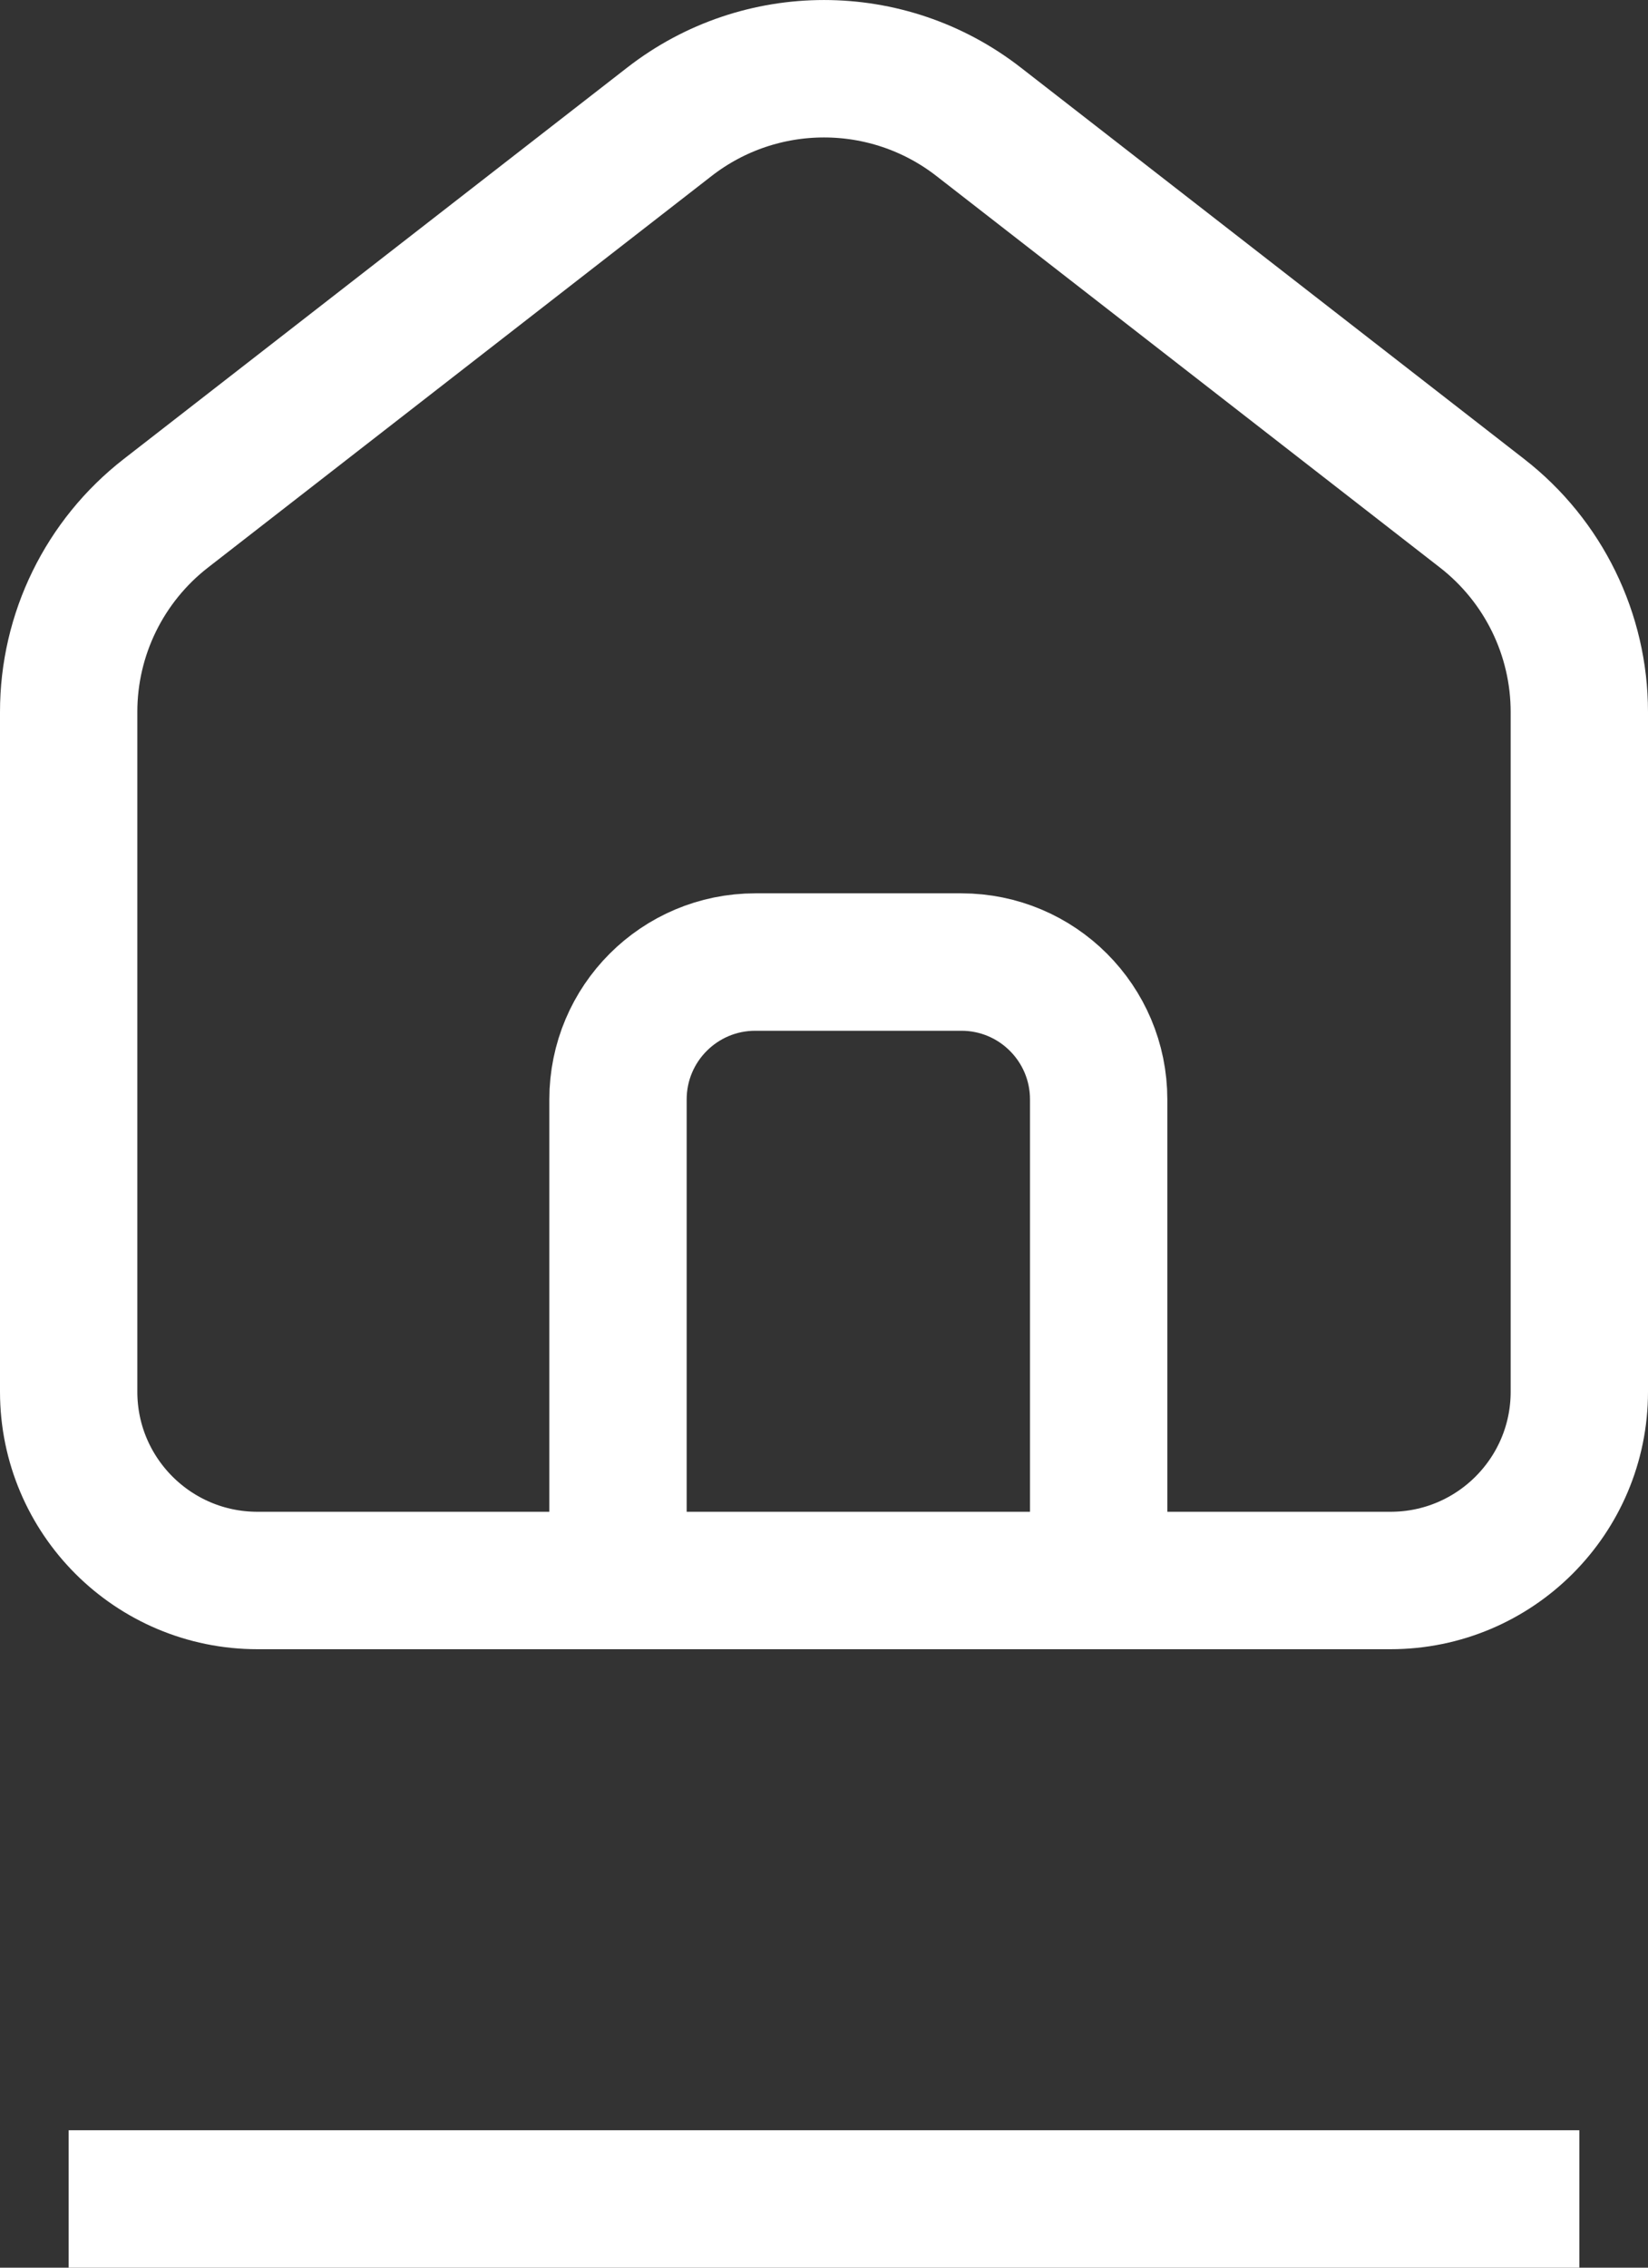 <?xml version="1.0" encoding="UTF-8"?>
<svg width="24px" height="33px" viewBox="0 0 24 33" version="1.1" xmlns="http://www.w3.org/2000/svg" xmlns:xlink="http://www.w3.org/1999/xlink">
    <rect x="0" y="0" width="24" height="33" fill="#333333" stroke="none"/>
    <title>icon/home</title>
    <g id="Page-2" stroke="none" stroke-width="1" fill="none" fill-rule="evenodd">
        <g id="Homepage-desktop" transform="translate(-949, -45)">
            <g id="icon/home" transform="translate(950, 46)">
                <rect id="Rectangle" fill="#FFFFFF" x="0" y="30" width="22" height="2"></rect>
                <path d="M20.584,6.47 L13.251,0.772 C11.927,-0.257 10.073,-0.257 8.749,0.772 L1.415,6.47 C0.522,7.164 -0.001,8.231 0,9.362 L0,19.253 C0,20.77 1.231,22 2.75,22 L19.25,22 C20.769,22 22,20.77 22,19.253 L22,9.362 C22,8.231 21.477,7.164 20.584,6.47" id="Path" stroke="#FFFFFF" stroke-width="2" stroke-linecap="round" stroke-linejoin="round"></path>
                <path d="M8,22 L8,15 C8,13.895 8.895,13 10,13 L13,13 C14.105,13 15,13.895 15,15 L15,22 L15,22" id="Path-3" stroke="#FFFFFF" stroke-width="2" stroke-linejoin="round"></path>
            </g>
        </g>
    </g>
</svg>